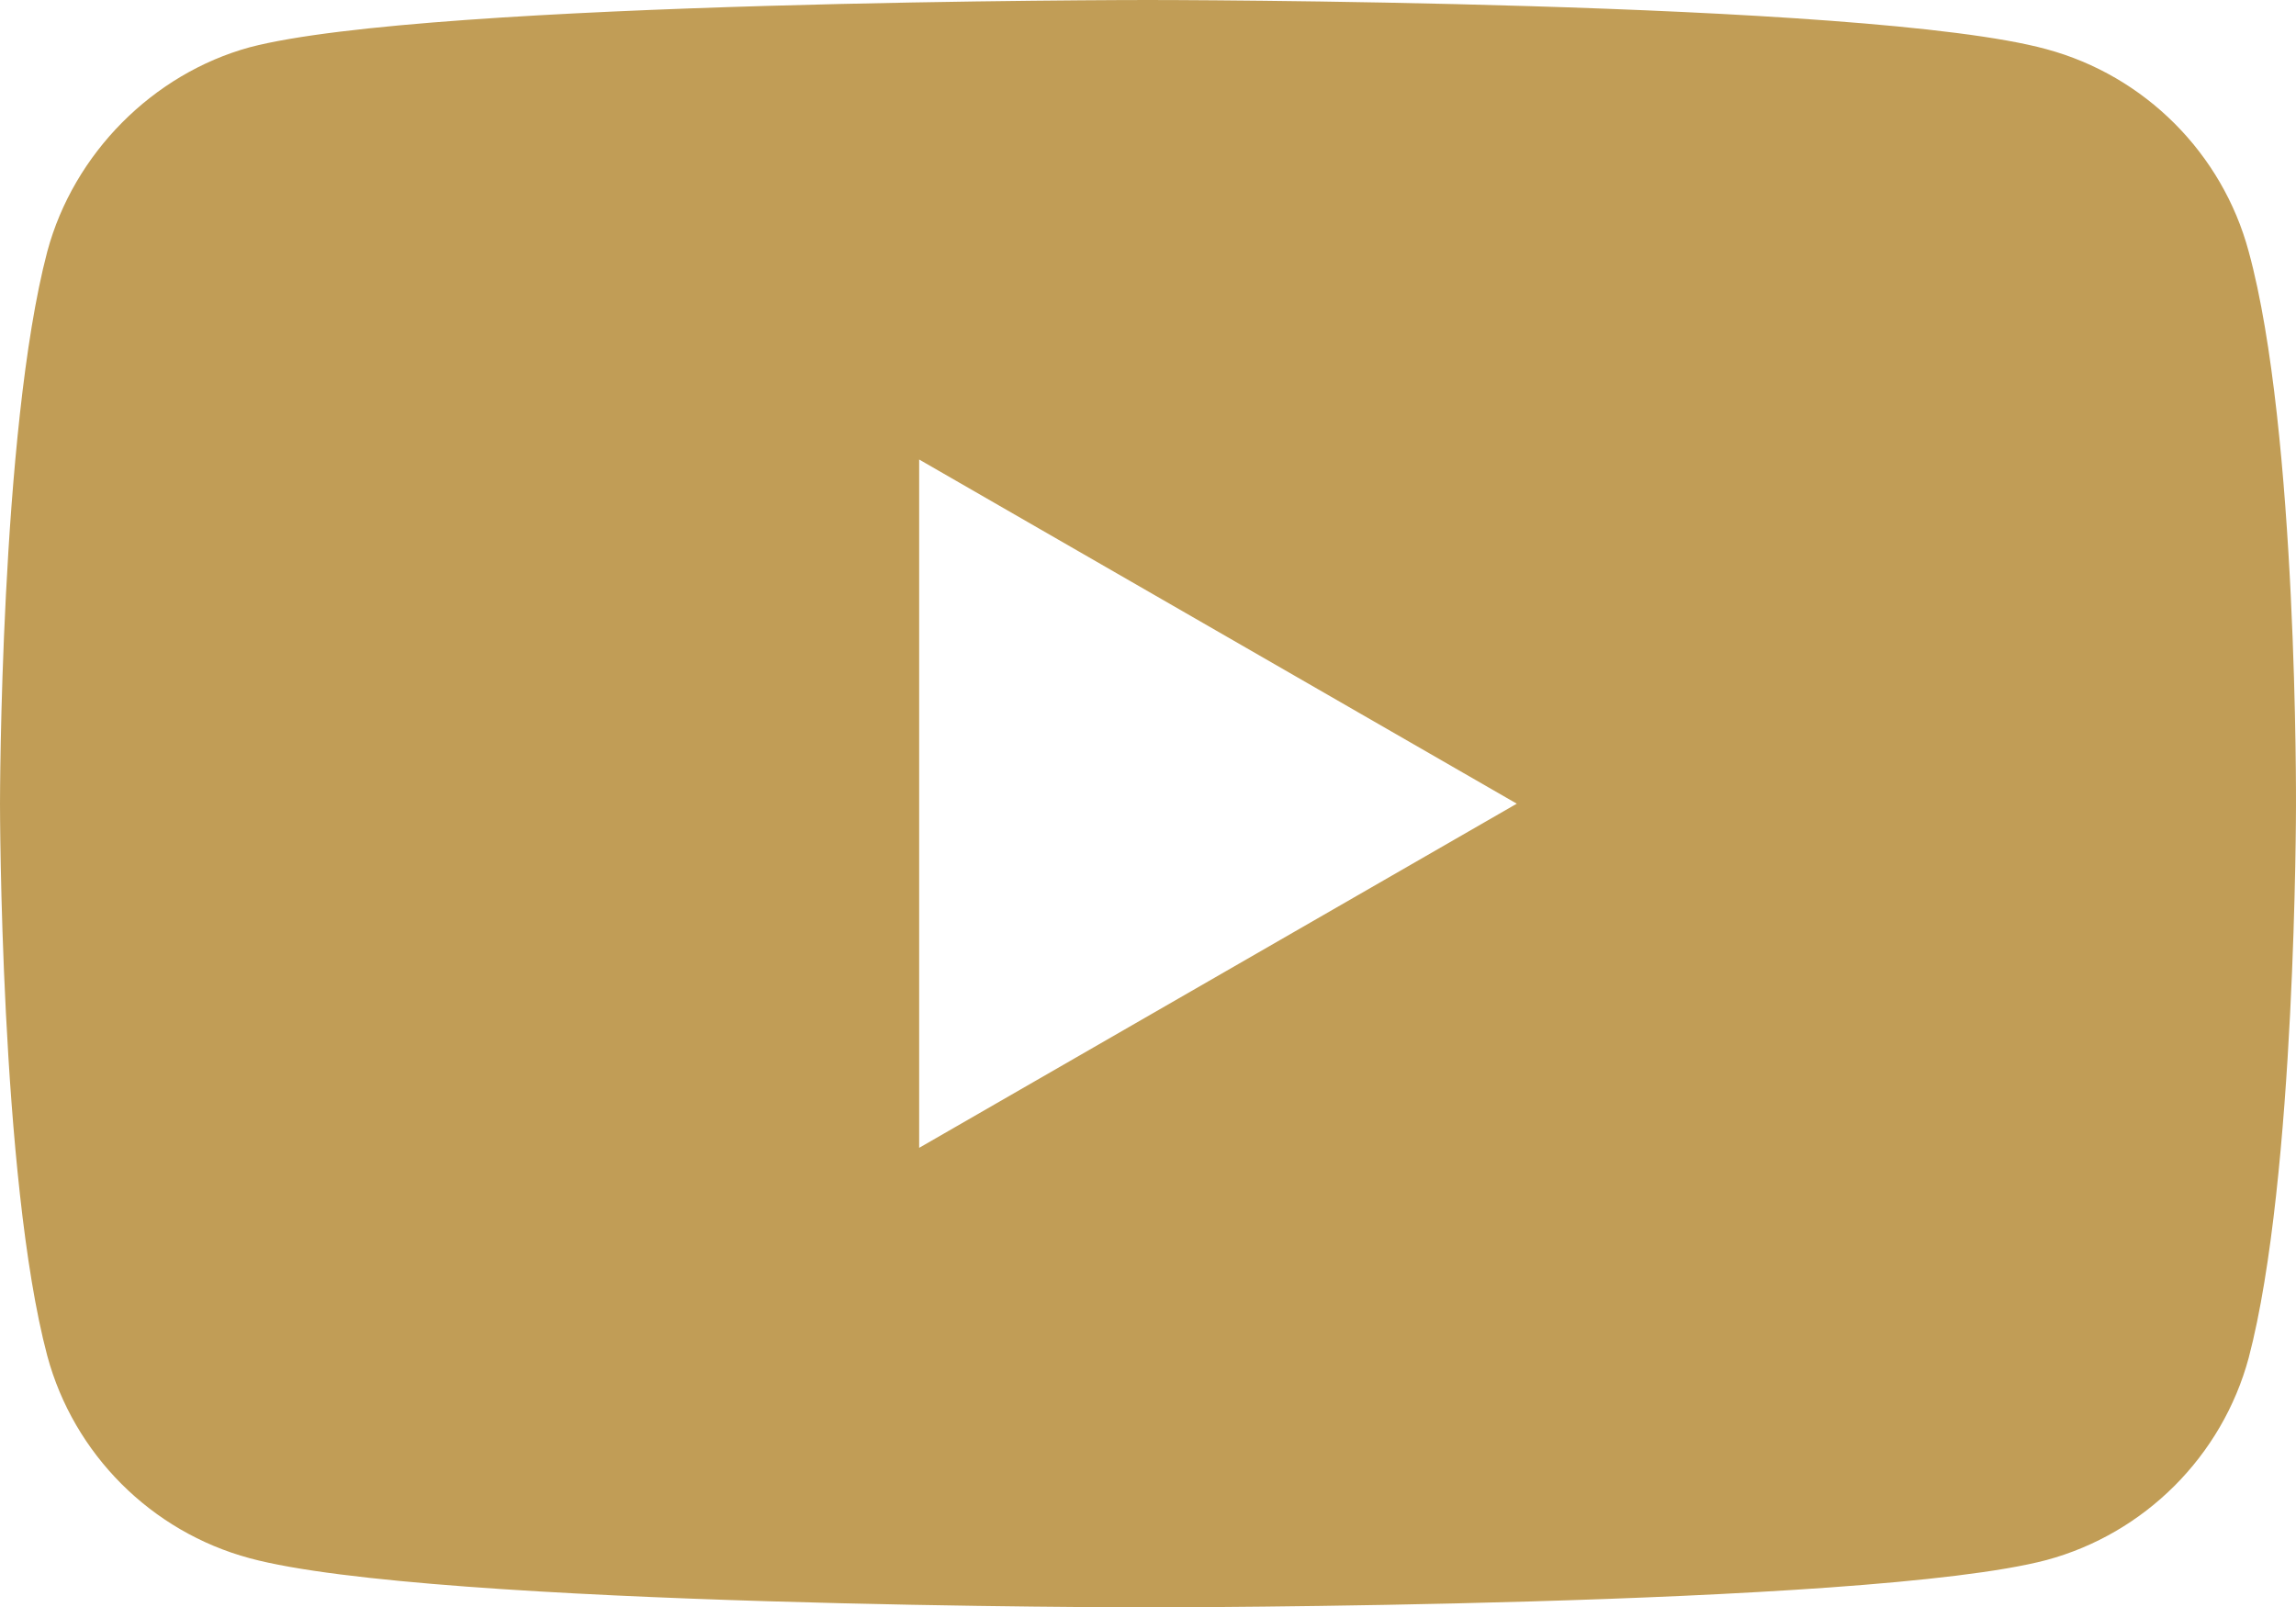 <svg xmlns="http://www.w3.org/2000/svg" height="448" width="640" style=""><rect id="backgroundrect" width="100%" height="100%" x="0" y="0" fill="none" stroke="none"/><g class="currentLayer" style=""><title>Layer 1</title><path fill="#C19D56" d="m626.813,70.117 c-7.375,-27.418 -28.992,-49.031 -56.406,-56.414 c-50.082,-13.703 -250.414,-13.703 -250.414,-13.703 s-200.324,0 -250.406,13.184 c-26.887,7.375 -49.031,29.52 -56.406,56.934 c-13.18,50.078 -13.18,153.934 -13.18,153.934 s0,104.379 13.18,153.934 c7.383,27.414 28.992,49.027 56.41,56.41 c50.605,13.707 250.41,13.707 250.41,13.707 s200.324,0 250.406,-13.184 c27.418,-7.379 49.031,-28.992 56.414,-56.406 c13.176,-50.082 13.176,-153.934 13.176,-153.934 s0.527,-104.383 -13.184,-154.461 zm-370.602,249.879 v-191.891 l166.586,95.945 zm0,0 " id="svg_1" class=""/></g></svg>